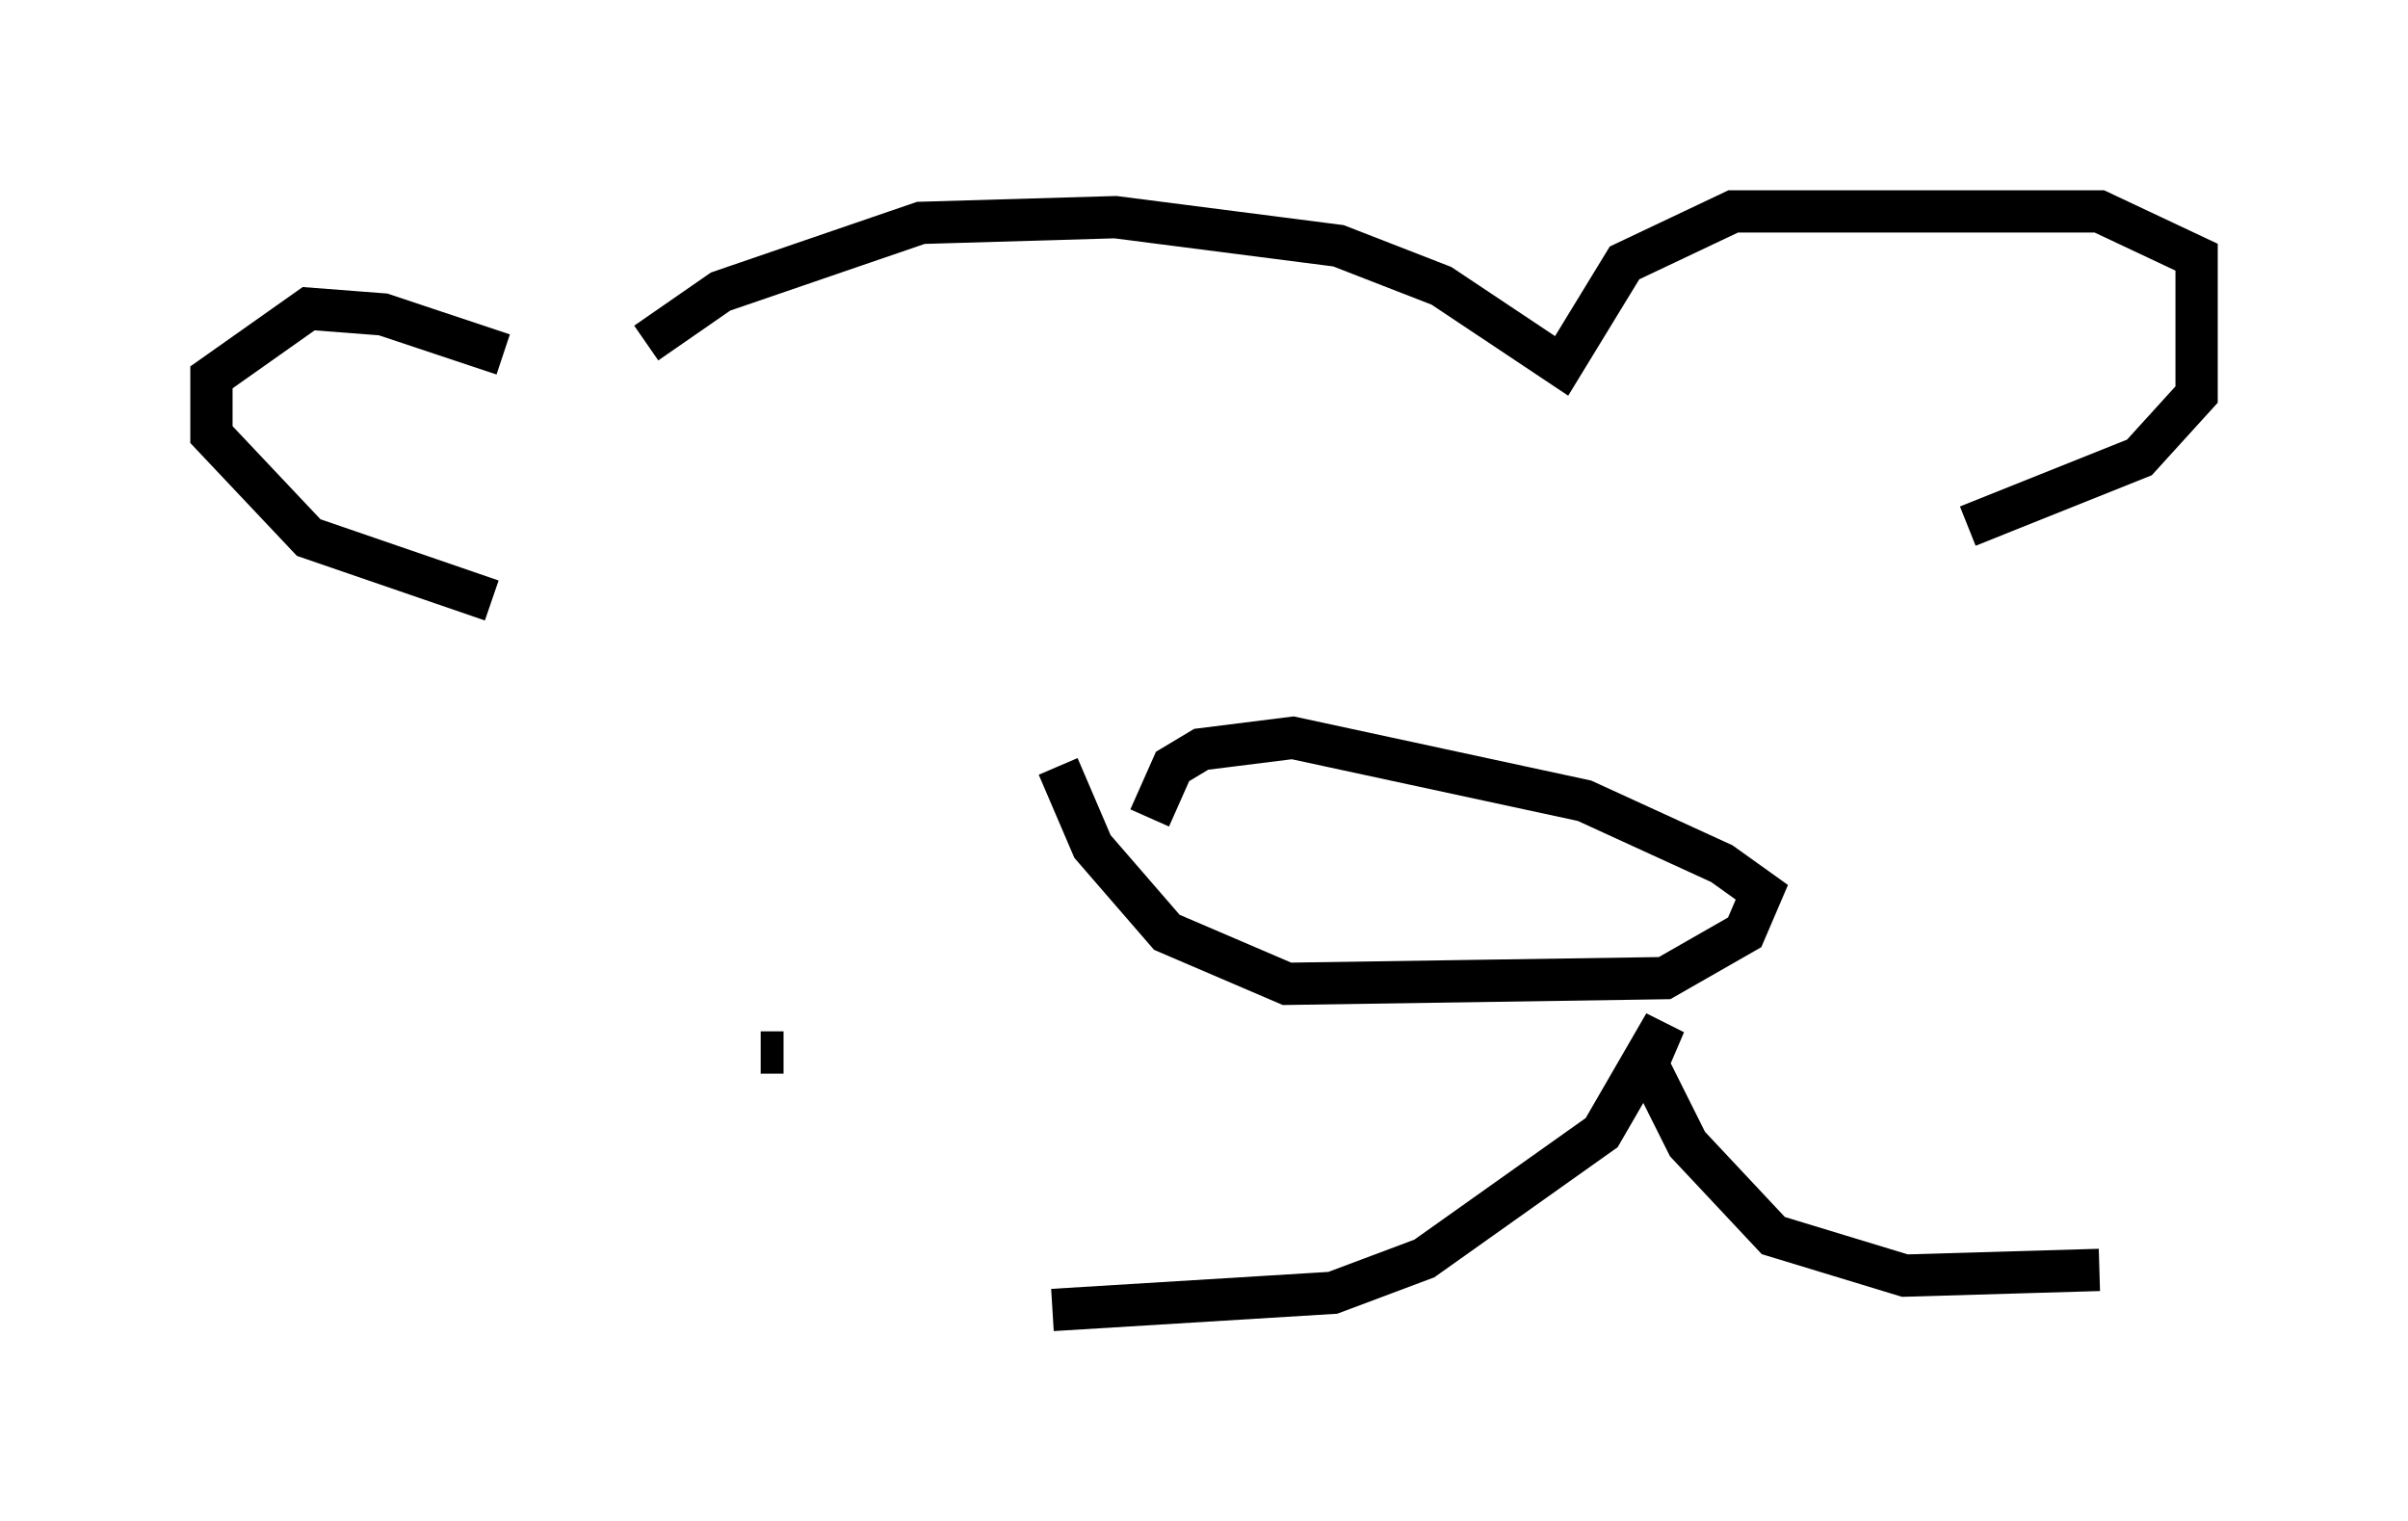 <?xml version="1.0" encoding="utf-8" ?>
<svg baseProfile="full" height="35.981" version="1.1" width="56.955" xmlns="http://www.w3.org/2000/svg" xmlns:ev="http://www.w3.org/2001/xml-events" xmlns:xlink="http://www.w3.org/1999/xlink"><defs /><rect fill="white" height="35.981" width="56.955" x="0" y="0" /><path d="M13.39, 10.413 m-1.488, -2.03 l-2.842, -0.947 -1.759, -0.135 l-2.3, 1.624 0.0, 1.353 l2.3, 2.436 4.33, 1.488 m3.654, -6.089 l1.759, -1.218 4.736, -1.624 l4.601, -0.135 5.277, 0.677 l2.436, 0.947 2.842, 1.894 l1.488, -2.436 2.571, -1.218 l8.66, 0.0 2.3, 1.083 l0.0, 3.248 -1.353, 1.488 l-4.059, 1.624 m-21.515, 5.683 l0.812, 1.894 1.759, 2.03 l2.842, 1.218 8.931, -0.135 l1.894, -1.083 0.406, -0.947 l-0.947, -0.677 -3.248, -1.488 l-6.901, -1.488 -2.165, 0.271 l-0.677, 0.406 -0.541, 1.218 m-2.3, 11.637 l6.631, -0.406 2.165, -0.812 l4.195, -2.977 1.488, -2.571 l-0.406, 0.947 0.947, 1.894 l2.03, 2.165 3.112, 0.947 l4.601, -0.135 m-31.664, -5.142 l0.541, 0.0 " fill="none" stroke="black" stroke-width="1" /></svg>